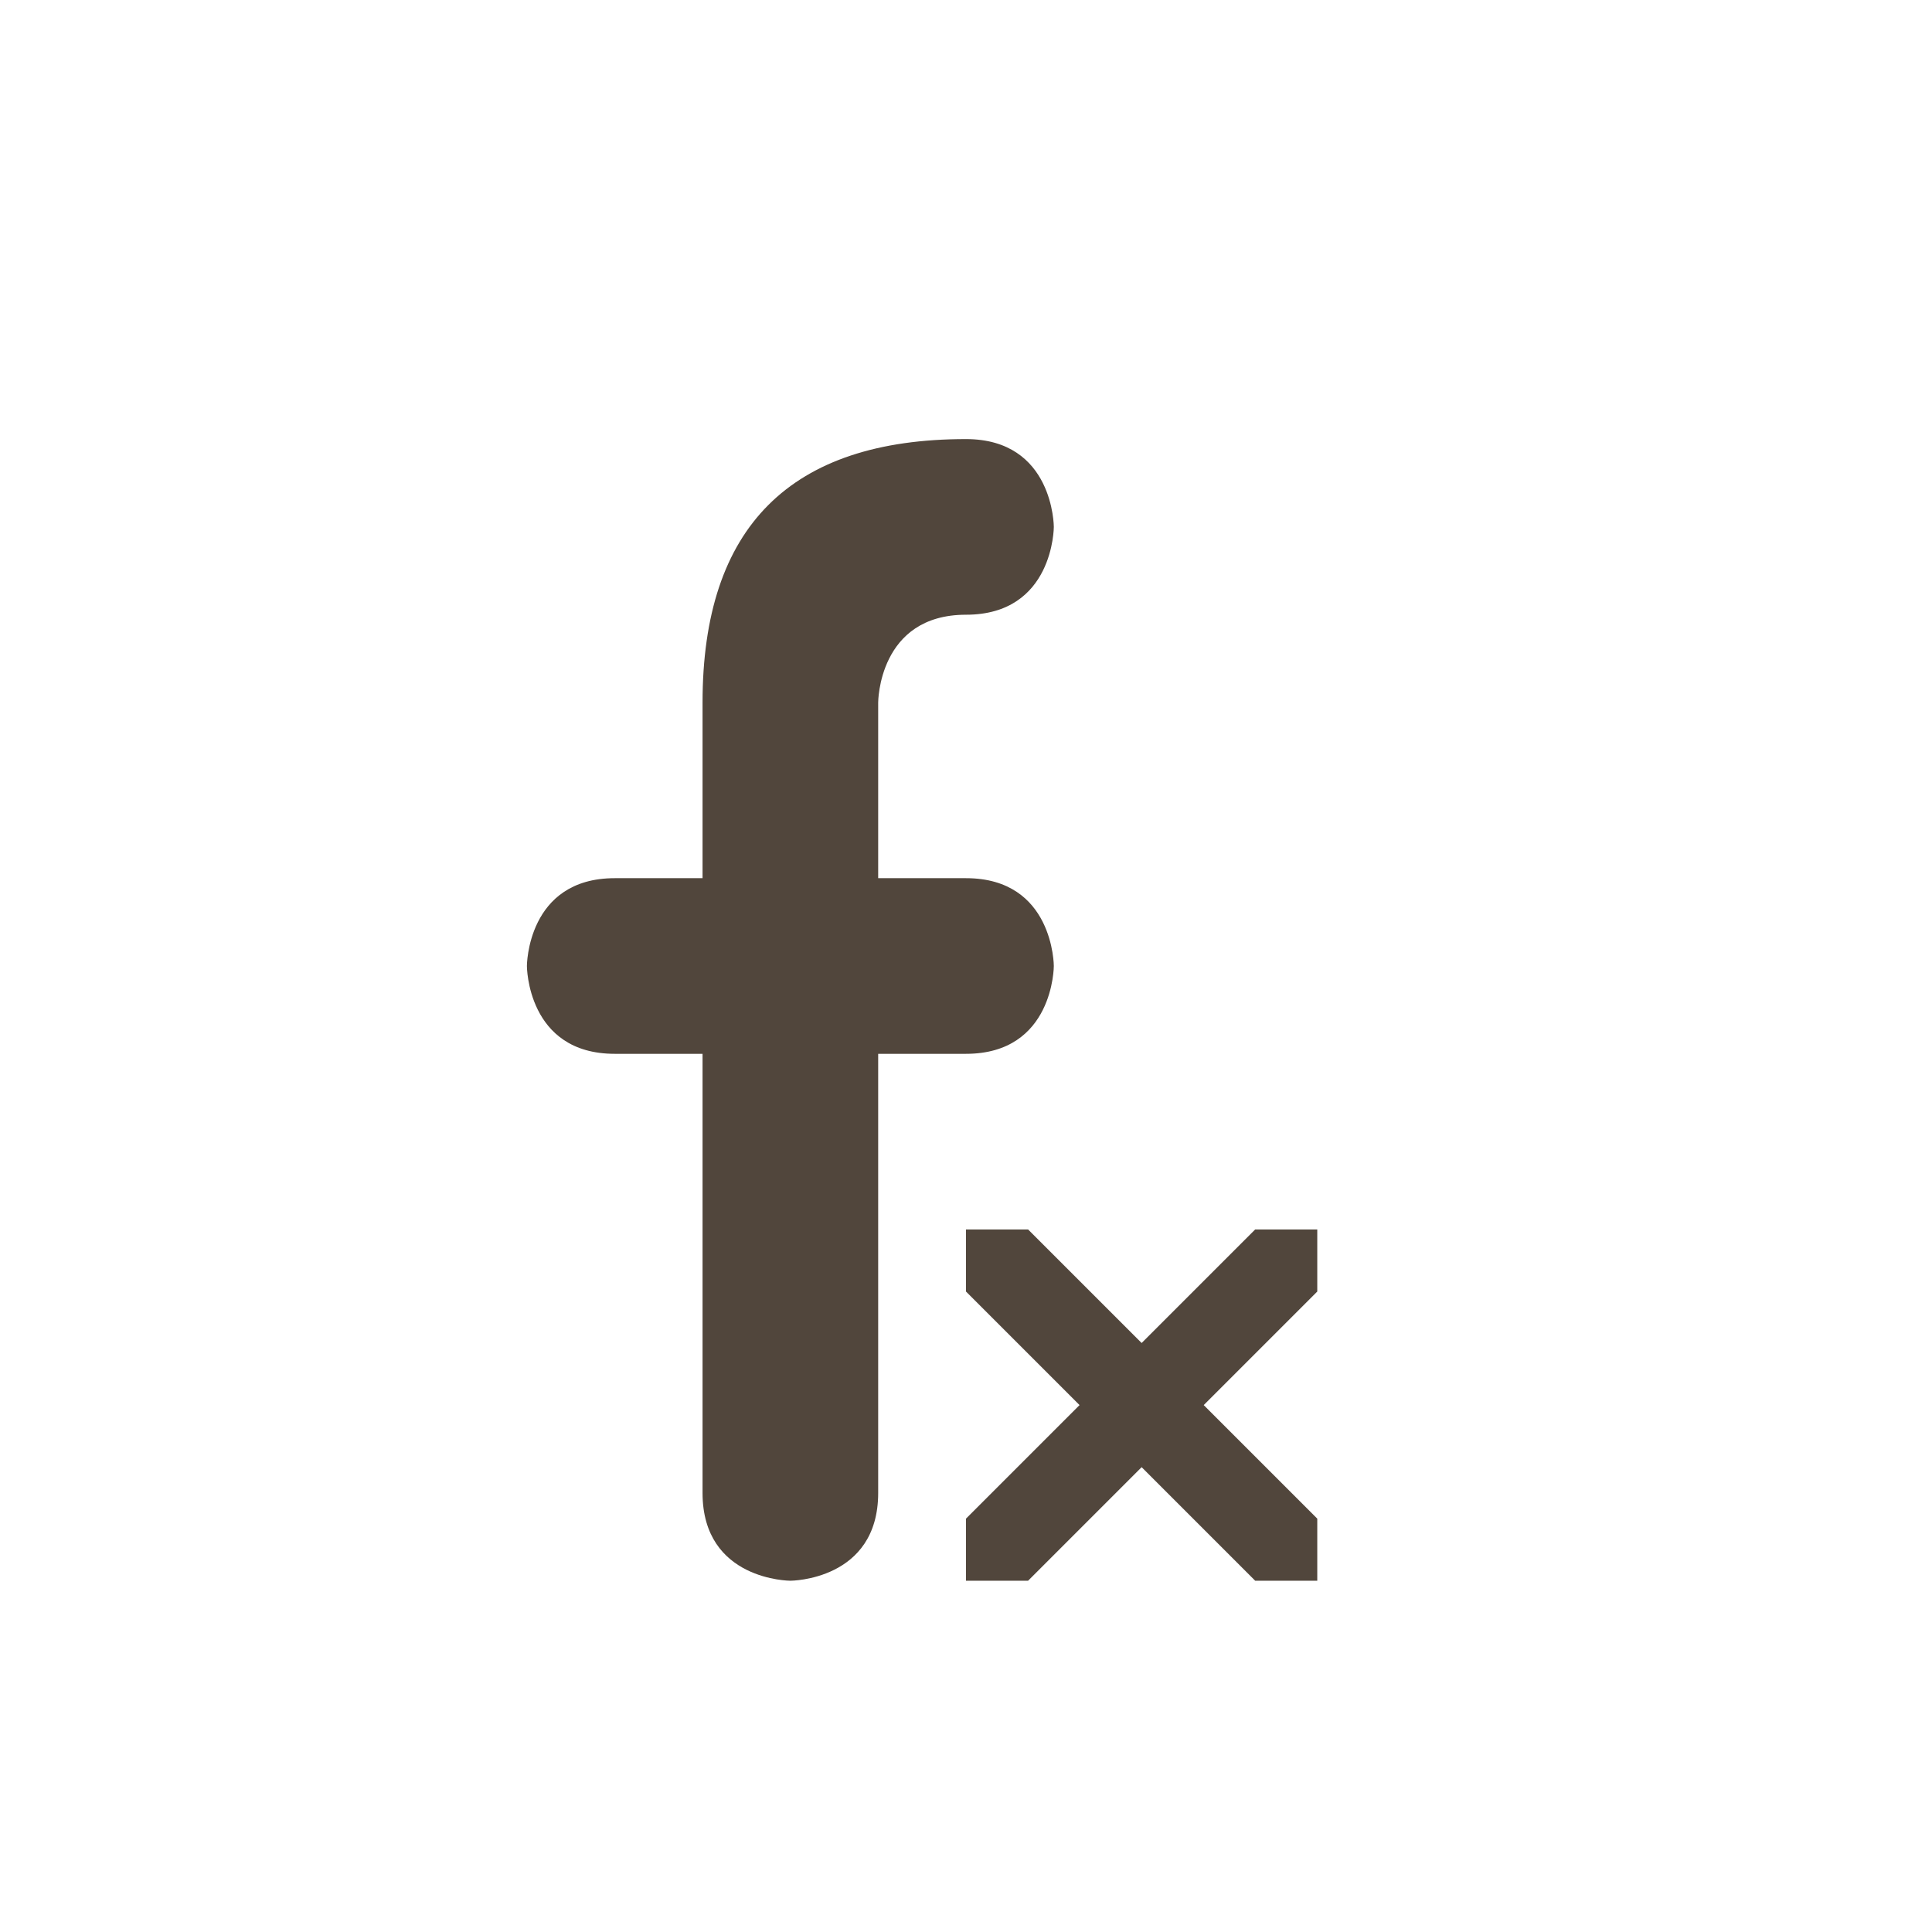 <svg xmlns="http://www.w3.org/2000/svg" width="22" height="22" version="1.1">
 <defs>
  <style id="current-color-scheme" type="text/css">
   .ColorScheme-Text { color:#51463c; } .ColorScheme-Highlight { color:#4285f4; } .ColorScheme-NeutralText { color:#ff9800; } .ColorScheme-PositiveText { color:#4caf50; } .ColorScheme-NegativeText { color:#f44336; }
  </style>
 </defs>
 <g transform="translate(3,3)">
  <path style="fill:currentColor" class="ColorScheme-Text" d="M 8,2 C 6,2 5,3 5,5 V 7 H 4 C 3,7 3,8 3,8 3,8 3,9 4,9 H 5 V 14 C 5,15 6,15 6,15 6,15 7,15 7,14 V 9 H 8 C 9,9 9,8 9,8 9,8 9,7 8,7 H 7 V 5 C 7,5 7,4 8,4 9,4 9,3 9,3 9,3 9,2 8,2 Z M 8.707,11 H 8 V 11.707 L 9.293,13 8,14.293 V 15 H 8.707 L 10,13.707 11.293,15 H 12 V 14.293 L 10.707,13 12,11.707 V 11 H 11.293 L 10,12.293 Z"/>
 </g>
</svg>
